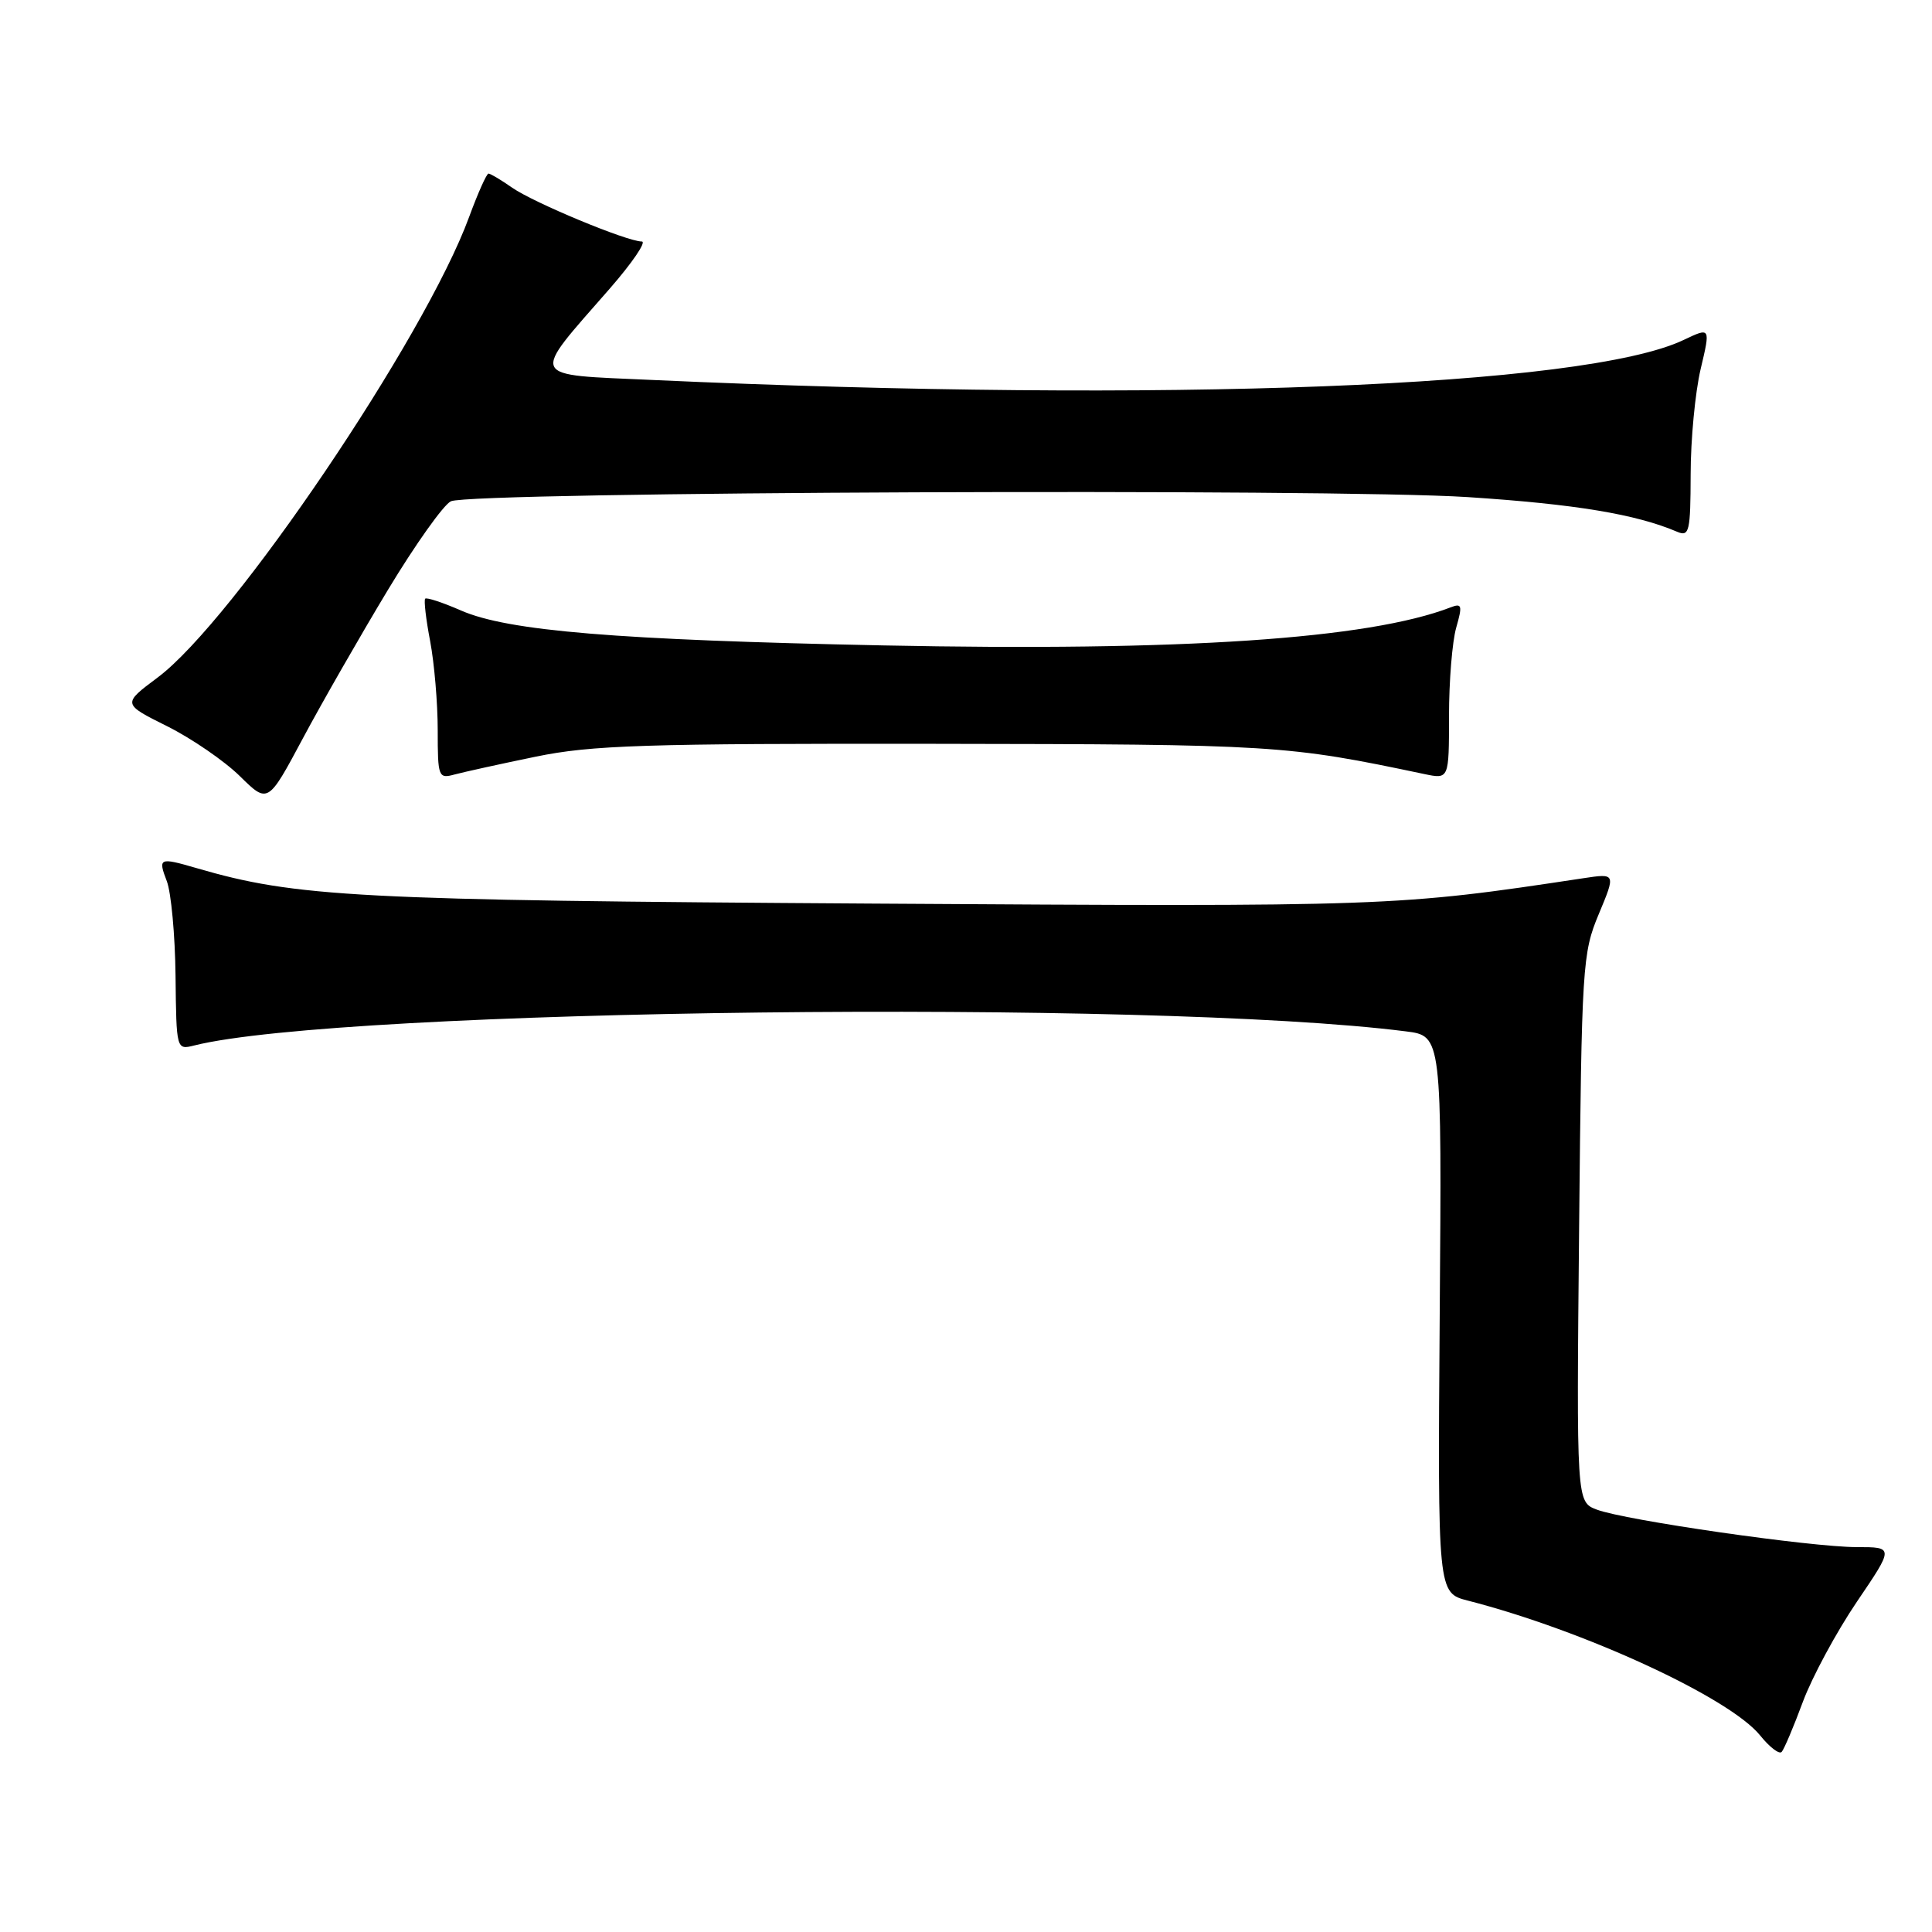 <?xml version="1.0" encoding="UTF-8" standalone="no"?>
<!DOCTYPE svg PUBLIC "-//W3C//DTD SVG 1.1//EN" "http://www.w3.org/Graphics/SVG/1.1/DTD/svg11.dtd" >
<svg xmlns="http://www.w3.org/2000/svg" xmlns:xlink="http://www.w3.org/1999/xlink" version="1.1" viewBox="0 0 256 256">
 <g >
 <path fill="currentColor"
d=" M 238.89 225.50 C 240.12 222.20 243.34 216.24 246.04 212.25 C 250.96 205.00 250.96 205.00 246.03 205.00 C 239.98 205.00 215.28 201.44 211.58 200.03 C 208.89 199.01 208.89 199.01 209.24 162.75 C 209.58 127.84 209.68 126.30 211.85 121.11 C 214.10 115.72 214.10 115.72 209.80 116.37 C 185.01 120.12 184.11 120.16 115.58 119.73 C 47.23 119.30 39.23 118.88 26.01 115.02 C 21.10 113.59 20.92 113.67 22.10 116.75 C 22.68 118.26 23.20 123.92 23.26 129.31 C 23.37 139.12 23.37 139.12 25.74 138.53 C 45.20 133.65 152.66 132.39 186.27 136.66 C 191.05 137.26 191.05 137.26 190.77 174.16 C 190.50 211.06 190.50 211.06 194.50 212.09 C 209.89 216.04 229.21 224.96 233.24 229.97 C 234.48 231.51 235.76 232.49 236.08 232.14 C 236.40 231.79 237.67 228.80 238.89 225.50 Z  M 51.38 78.20 C 55.02 72.16 58.79 66.86 59.75 66.42 C 62.52 65.16 176.43 64.70 194.50 65.87 C 208.74 66.80 216.77 68.13 222.25 70.47 C 223.84 71.14 224.00 70.43 224.02 62.86 C 224.02 58.26 224.62 51.99 225.34 48.92 C 226.66 43.35 226.66 43.35 223.08 45.05 C 210.03 51.27 154.36 53.43 86.50 50.35 C 69.82 49.59 70.19 50.38 80.79 38.25 C 83.79 34.81 85.70 32.00 85.04 32.00 C 83.08 32.00 70.71 26.86 67.85 24.86 C 66.39 23.84 64.98 23.00 64.73 23.00 C 64.48 23.00 63.32 25.59 62.16 28.75 C 56.30 44.75 30.90 82.31 20.88 89.78 C 16.21 93.27 16.21 93.27 22.15 96.23 C 25.41 97.86 29.75 100.84 31.79 102.85 C 35.50 106.50 35.50 106.50 40.13 97.84 C 42.68 93.07 47.74 84.24 51.38 78.20 Z  M 71.00 100.26 C 78.39 98.74 85.34 98.51 124.00 98.56 C 168.99 98.62 170.47 98.72 188.75 102.57 C 192.00 103.25 192.00 103.25 192.00 94.87 C 192.00 90.26 192.43 84.99 192.96 83.15 C 193.80 80.21 193.71 79.90 192.21 80.48 C 181.33 84.67 156.58 86.33 117.00 85.52 C 81.70 84.80 67.31 83.61 61.10 80.90 C 58.67 79.84 56.53 79.13 56.34 79.33 C 56.15 79.52 56.44 82.06 57.00 84.97 C 57.55 87.89 58.00 93.19 58.00 96.75 C 58.00 102.99 58.09 103.21 60.25 102.62 C 61.49 102.29 66.33 101.22 71.00 100.26 Z "/>
</g>
</svg>